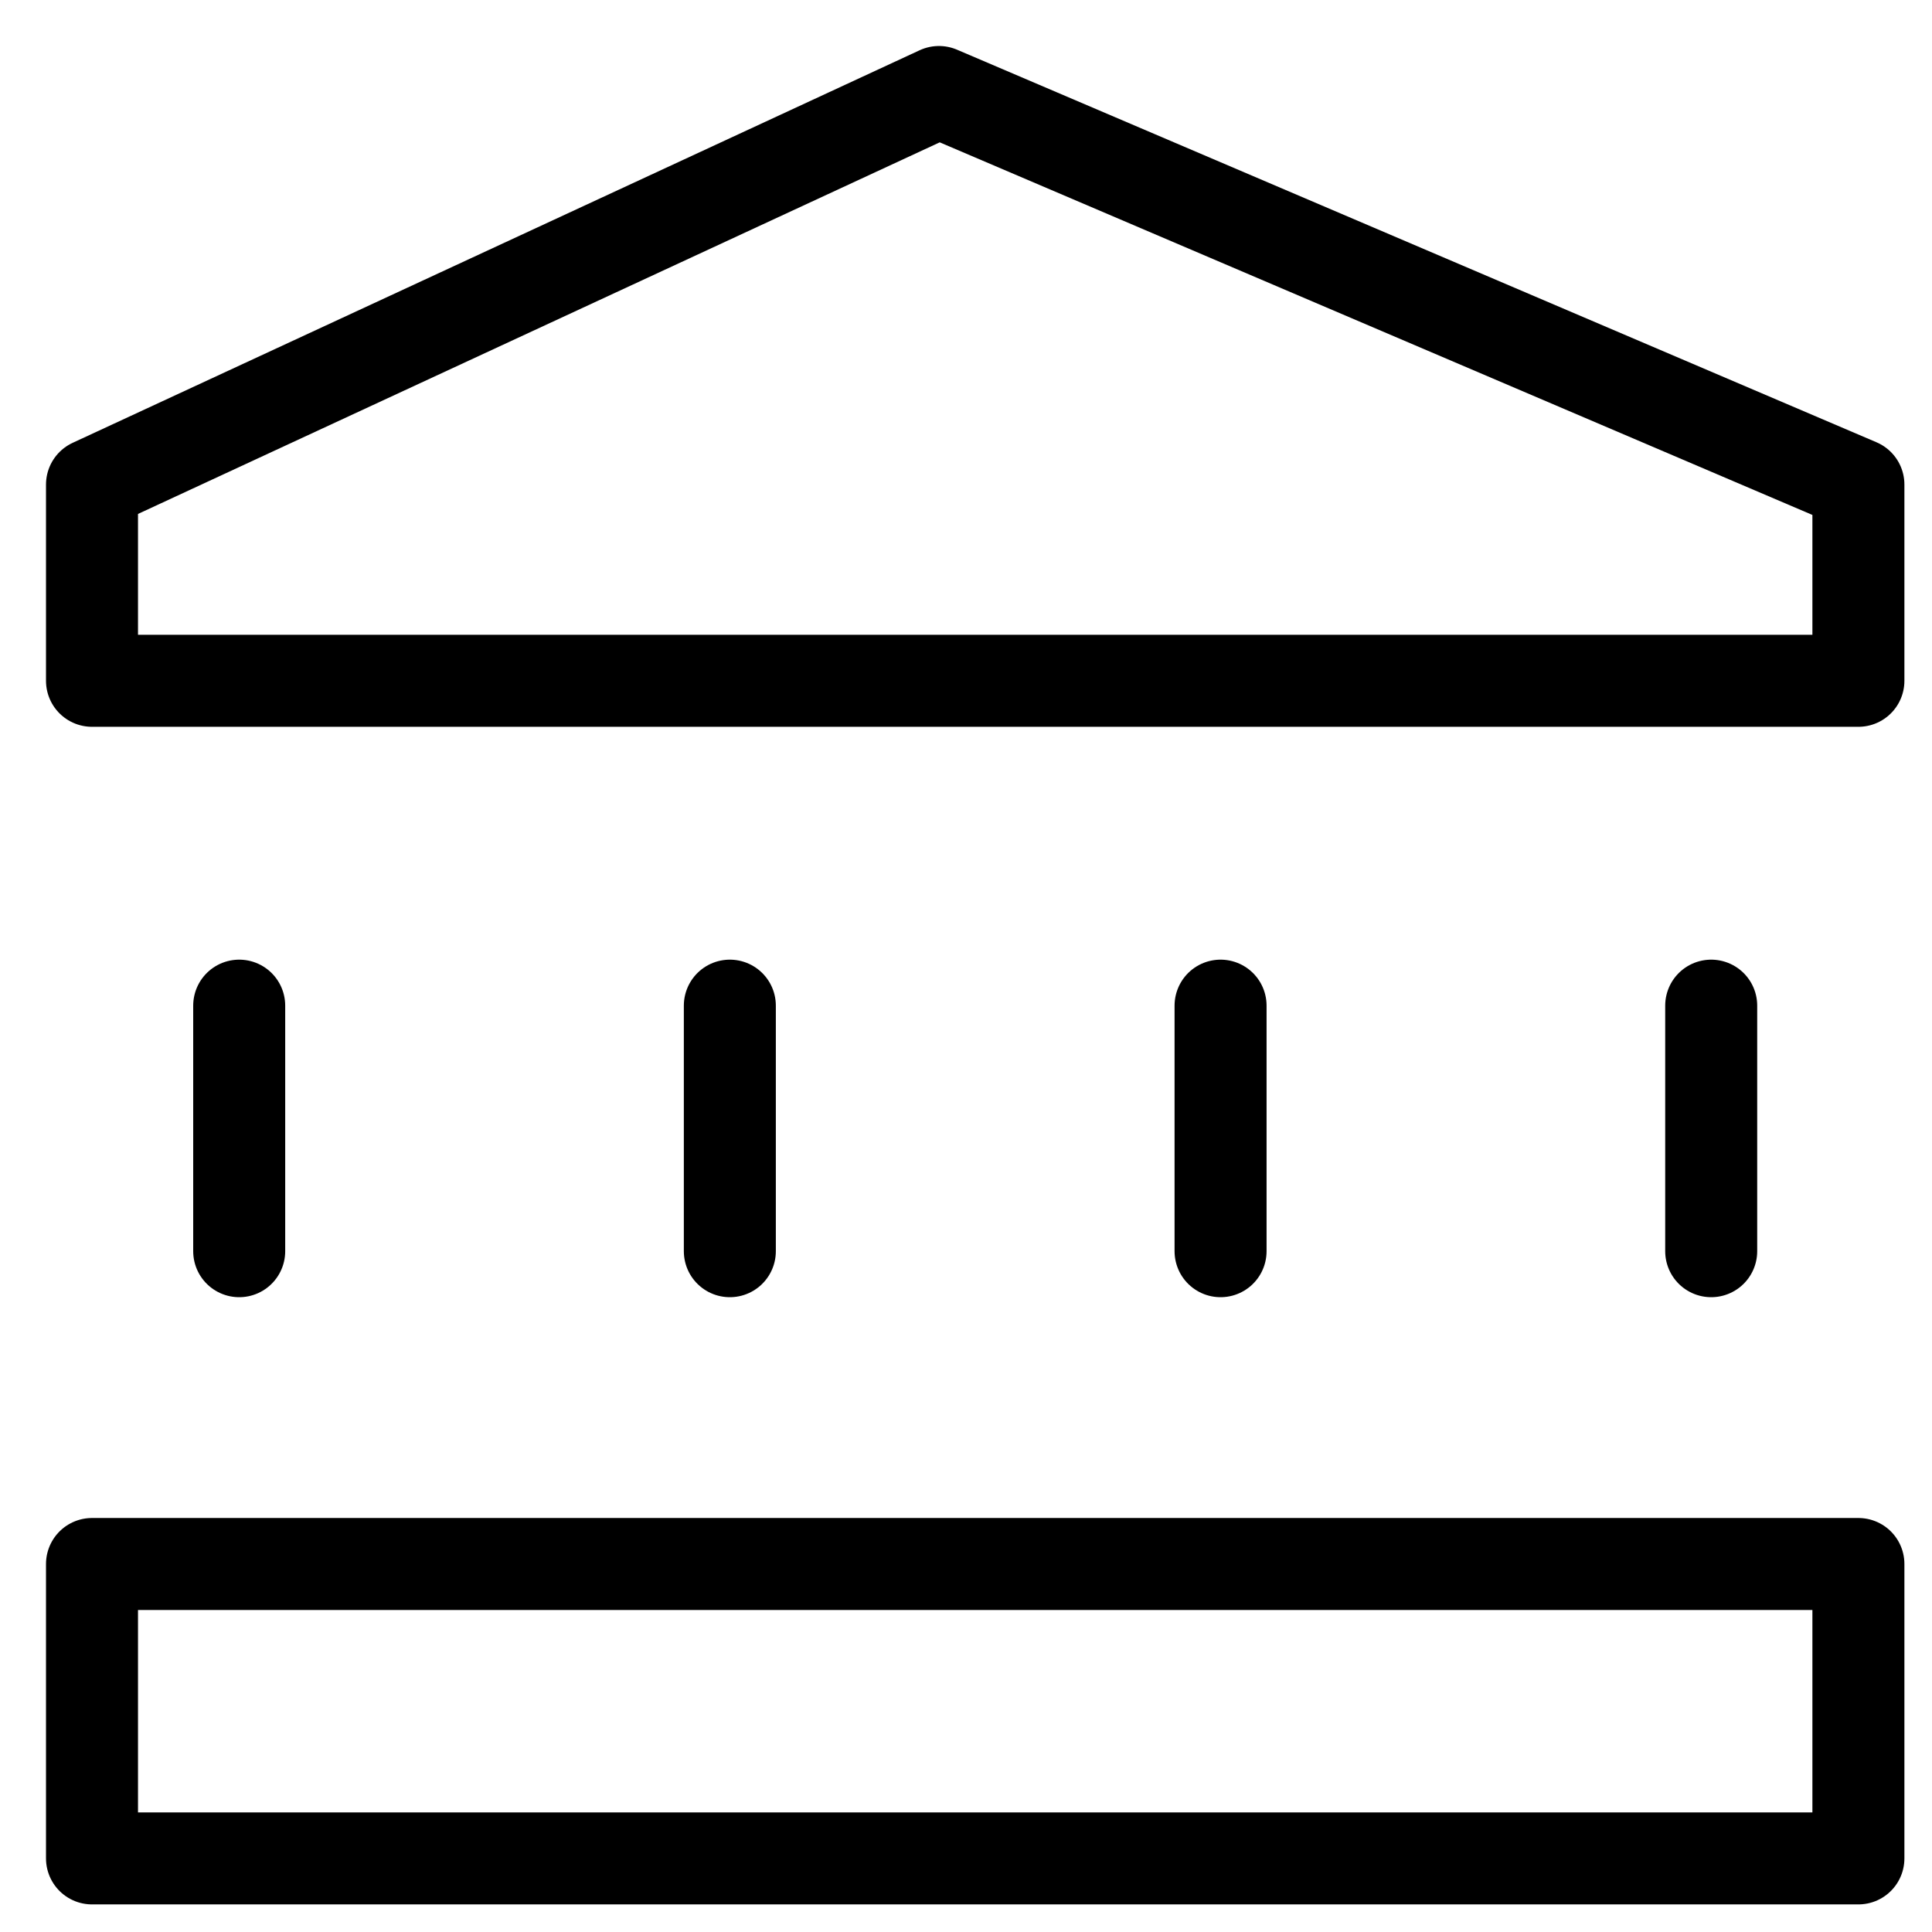 <svg width="21" height="21" viewBox="0 0 21 21" fill="none" xmlns="http://www.w3.org/2000/svg">
<path d="M2.6 13.6V10.931M7.933 13.6V10.931M13.267 13.6V10.931M18.6 13.6V10.931M1 17H20.2V20.2H1V17ZM1 7.4V5.267L10.206 1L20.2 5.267V7.4H1Z" stroke="black" stroke-linecap="round" stroke-linejoin="round"/>
</svg>
